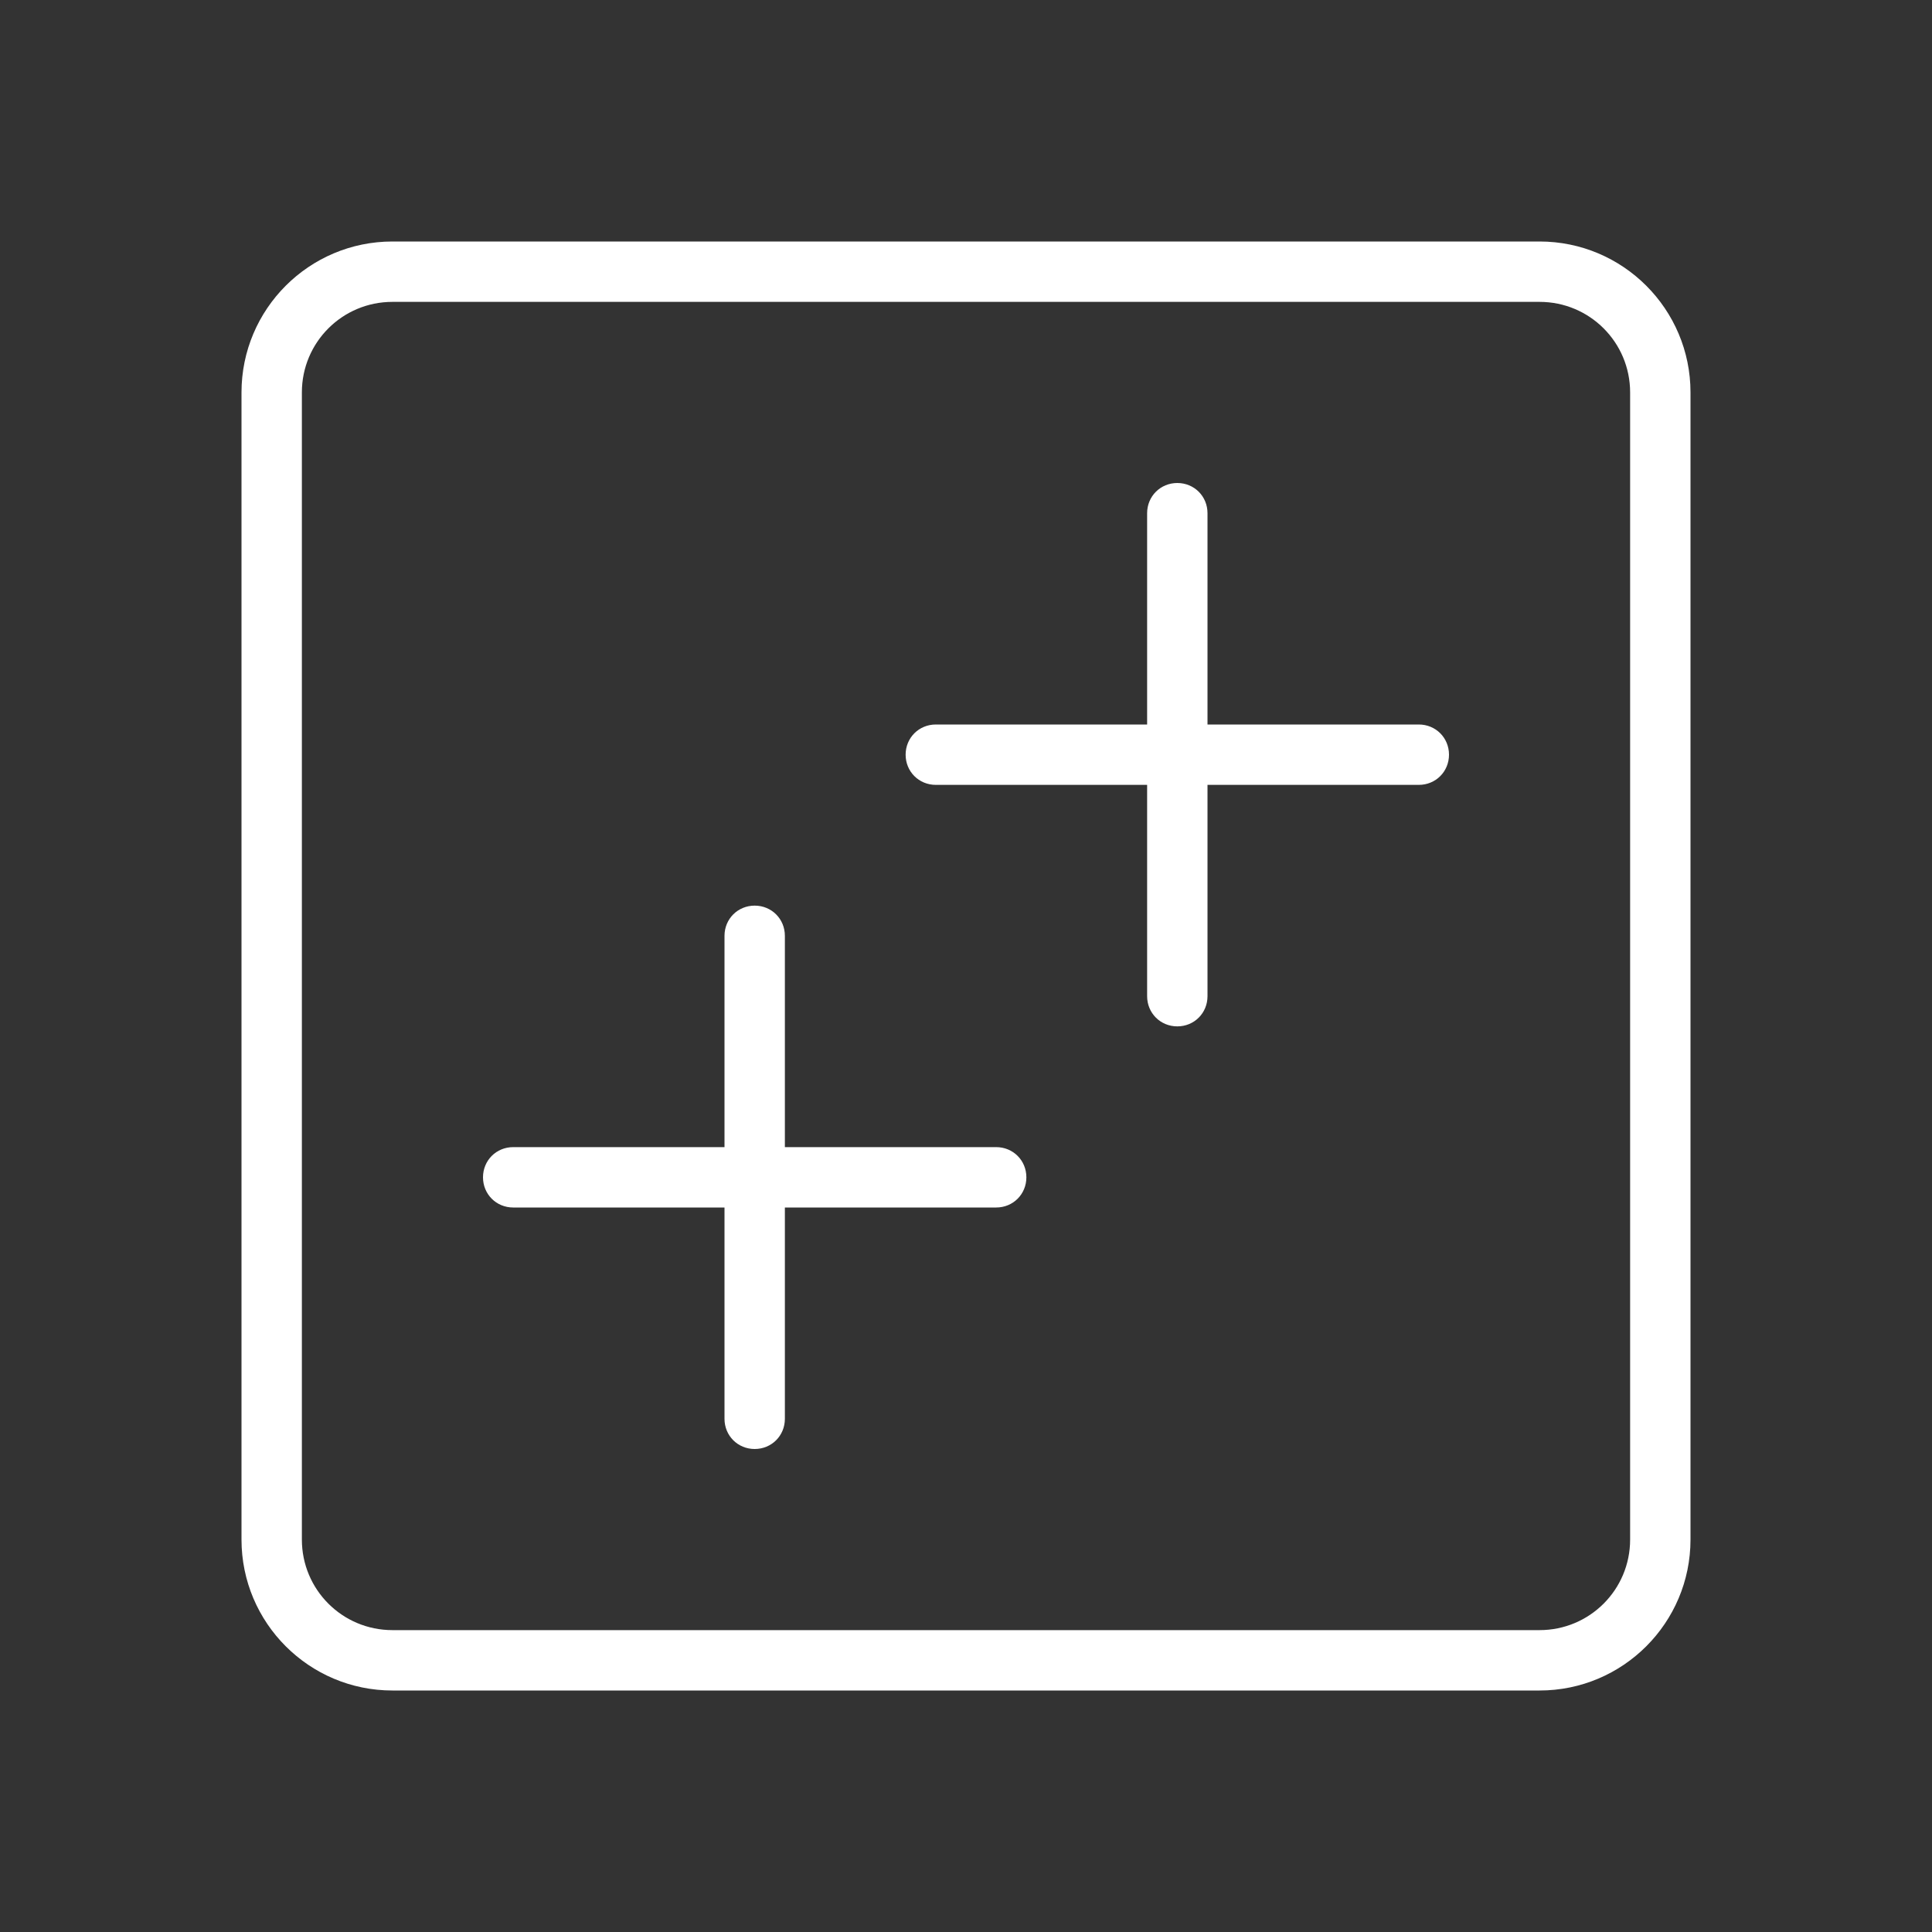 <svg width="32" height="32" viewBox="0 0 32 32" fill="none" xmlns="http://www.w3.org/2000/svg">
<rect x="0" y="0" width="32" height="32" fill="#333333" stroke="none"/>
<path d="M25.5 4H6.5C5.12 4 4 5.12 4 6.5V25.5C4 26.88 5.12 28 6.5 28H25.5C26.88 28 28 26.88 28 25.5V6.5C28 5.12 26.88 4 25.5 4ZM27 25.5C27 26.33 26.33 27 25.5 27H6.5C5.67 27 5 26.33 5 25.5V6.5C5 5.67 5.67 5 6.5 5H25.5C26.33 5 27 5.67 27 6.5V25.5ZM24 12.5C24 12.78 23.78 13 23.5 13H20V16.5C20 16.78 19.78 17 19.5 17C19.22 17 19 16.78 19 16.5V13H15.5C15.22 13 15 12.78 15 12.5C15 12.22 15.22 12 15.5 12H19V8.5C19 8.22 19.22 8 19.5 8C19.78 8 20 8.22 20 8.5V12H23.5C23.78 12 24 12.22 24 12.5ZM17 19.5C17 19.78 16.78 20 16.5 20H13V23.5C13 23.78 12.78 24 12.5 24C12.22 24 12 23.78 12 23.5V20H8.5C8.22 20 8 19.78 8 19.5C8 19.22 8.22 19 8.5 19H12V15.5C12 15.22 12.22 15 12.5 15C12.78 15 13 15.22 13 15.5V19H16.5C16.78 19 17 19.22 17 19.5Z" fill="white"/>
</svg>
